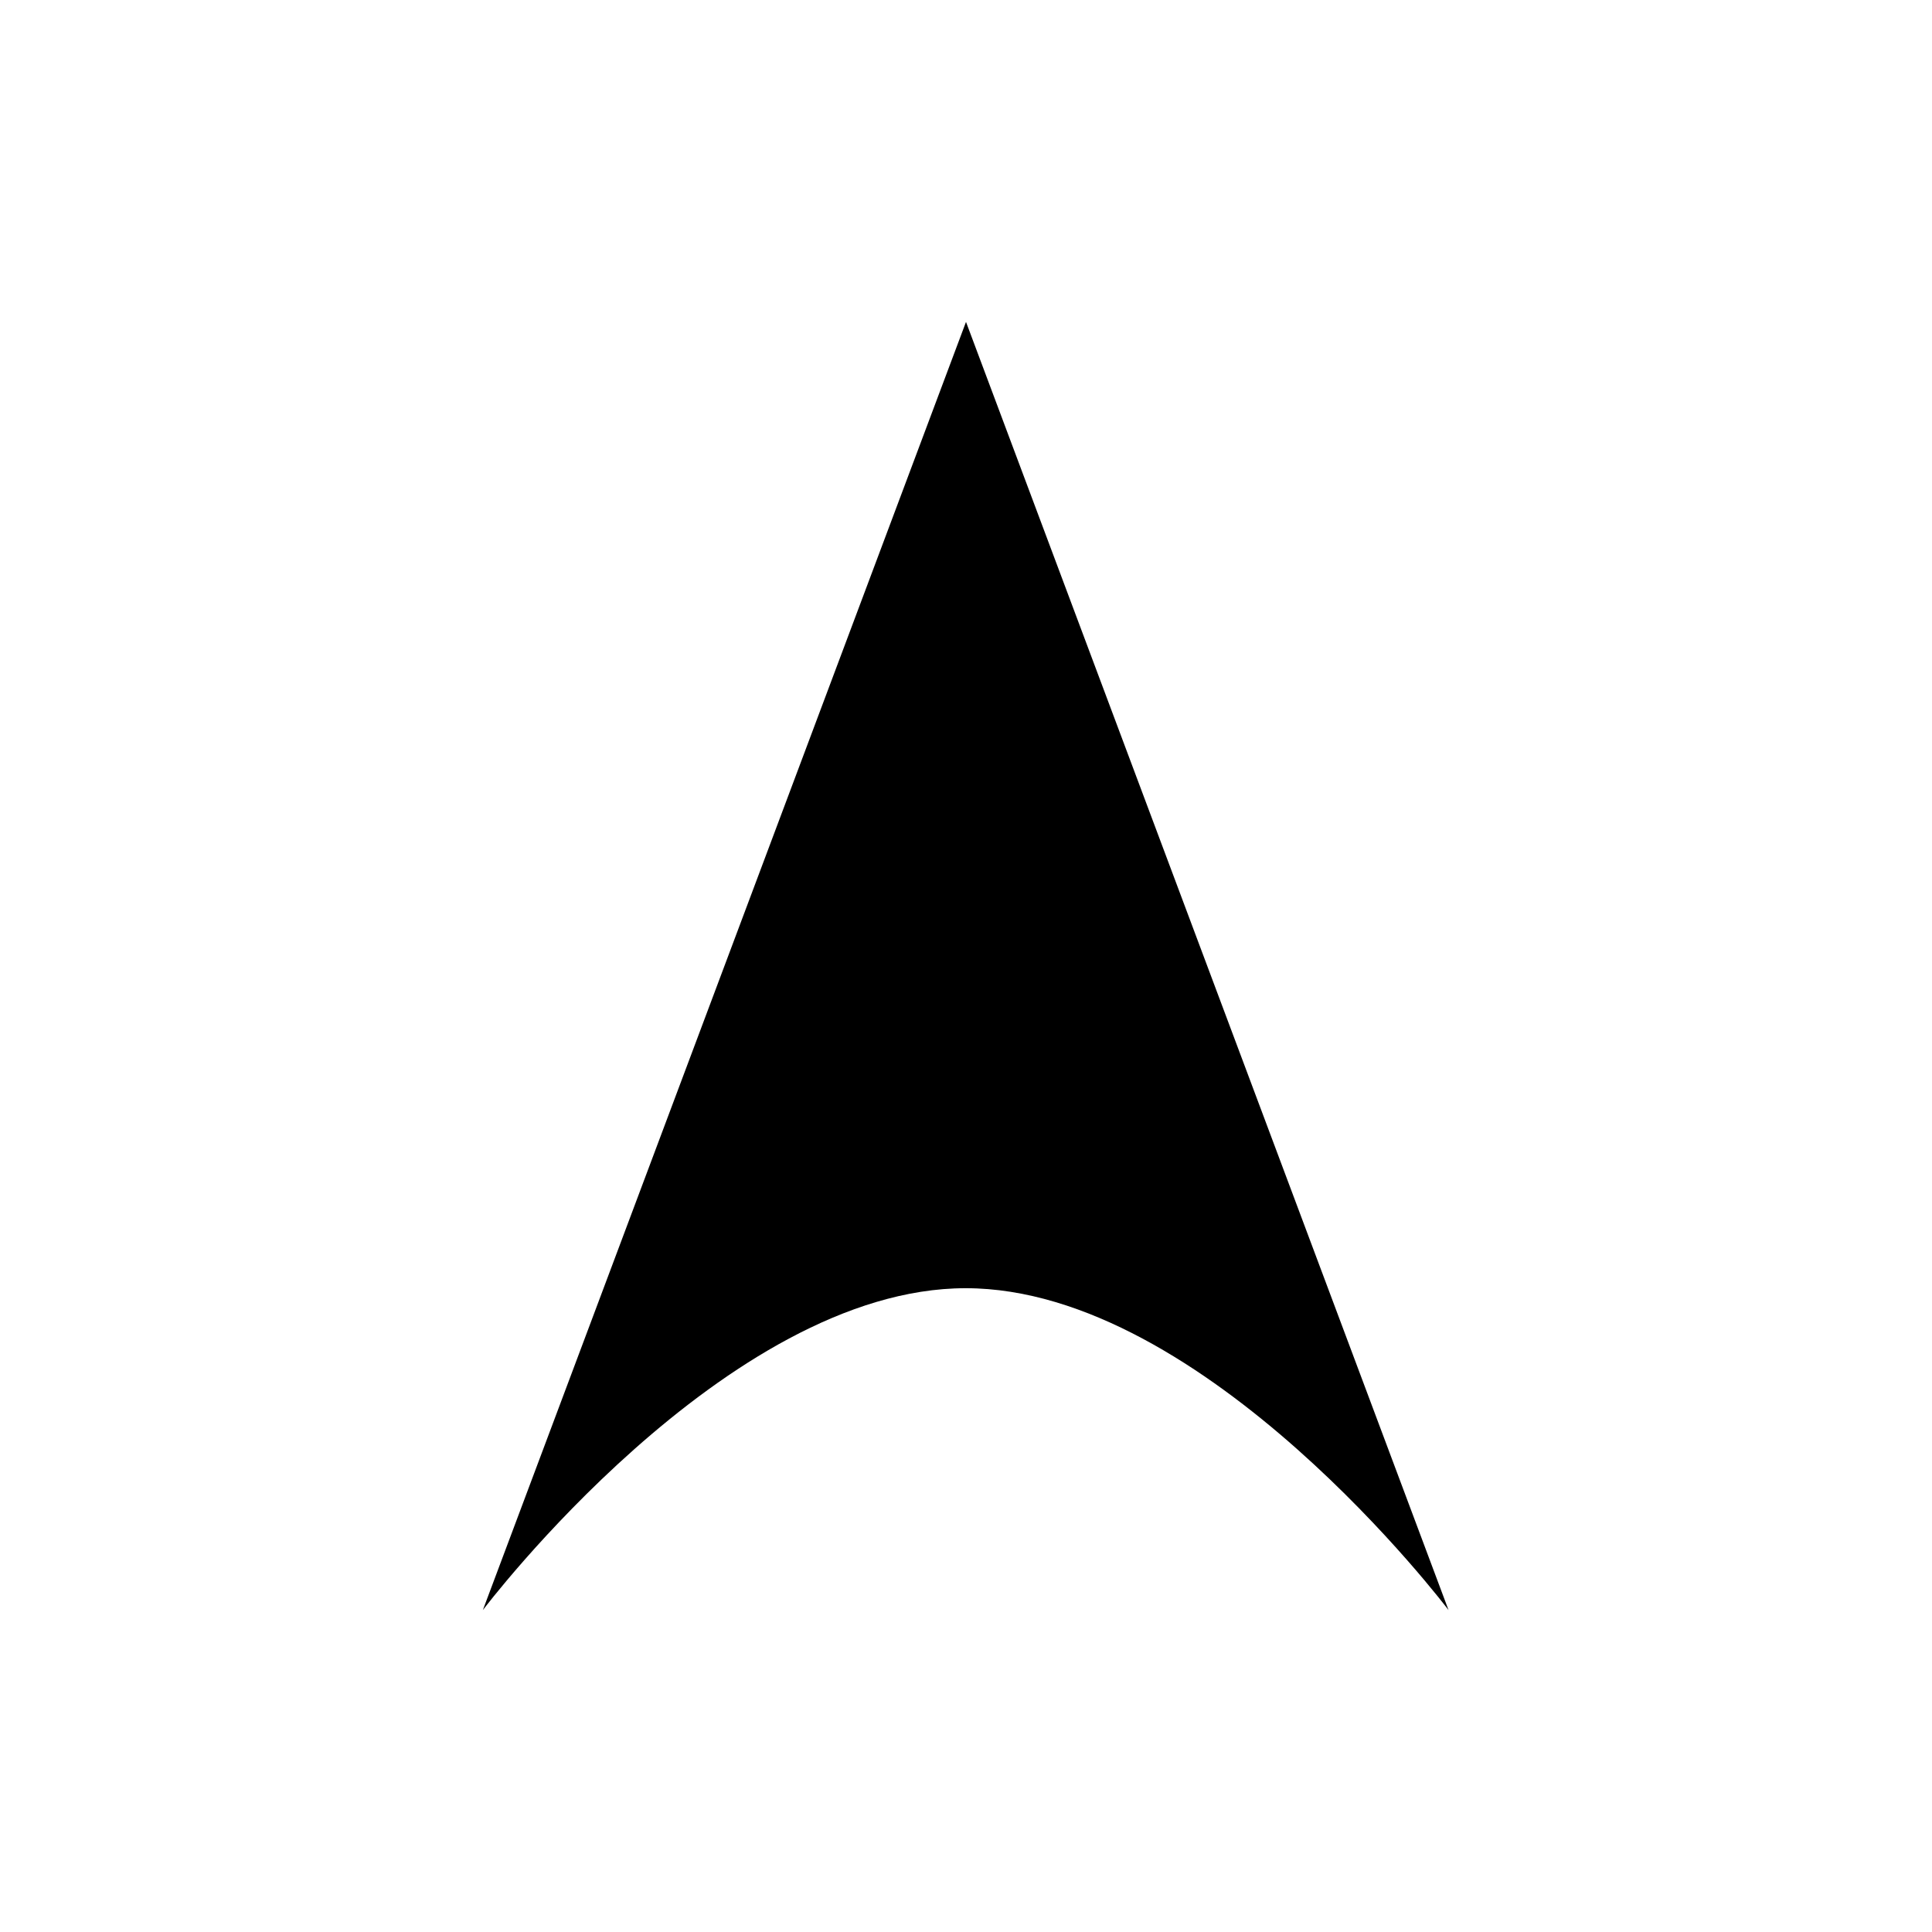<?xml version="1.0" encoding="UTF-8" standalone="no"?>
<!-- Created with Inkscape (http://www.inkscape.org/) -->

<svg
   width="24"
   height="24"
   viewBox="0 0 6.35 6.35"
   version="1.1"
   id="svg5"
   xml:space="preserve"
   inkscape:version="1.2.2 (732a01da63, 2022-12-09)"
   sodipodi:docname="fleet.svg"
   xmlns:inkscape="http://www.inkscape.org/namespaces/inkscape"
   xmlns:sodipodi="http://sodipodi.sourceforge.net/DTD/sodipodi-0.dtd"
   xmlns="http://www.w3.org/2000/svg"
   xmlns:svg="http://www.w3.org/2000/svg"><sodipodi:namedview
     id="namedview7"
     pagecolor="#ffffff"
     bordercolor="#666666"
     borderopacity="1.0"
     inkscape:showpageshadow="2"
     inkscape:pageopacity="0.0"
     inkscape:pagecheckerboard="0"
     inkscape:deskcolor="#d1d1d1"
     inkscape:document-units="mm"
     showgrid="true"
     inkscape:zoom="45.254834"
     inkscape:cx="6.6954173"
     inkscape:cy="12.352272"
     inkscape:window-width="2560"
     inkscape:window-height="1369"
     inkscape:window-x="1432"
     inkscape:window-y="1122"
     inkscape:window-maximized="1"
     inkscape:current-layer="svg5"><inkscape:grid
       type="xygrid"
       id="grid3506"
       empspacing="2" /></sodipodi:namedview><defs
     id="defs2"><inkscape:path-effect
       effect="offset"
       id="path-effect5178"
       is_visible="true"
       lpeversion="1.2"
       linejoin_type="miter"
       unit="px"
       offset="-0.3"
       miter_limit="4"
       attempt_force_join="false"
       update_on_knot_move="true" /></defs><path
     d="m 1.587,5.292 c 0,0 0.799,-1.058 1.587,-1.058 0.789,0 1.587,1.058 1.587,1.058 L 3.175,1.058 Z"
     id="path4597"
     sodipodi:nodetypes="csccc" /></svg>
